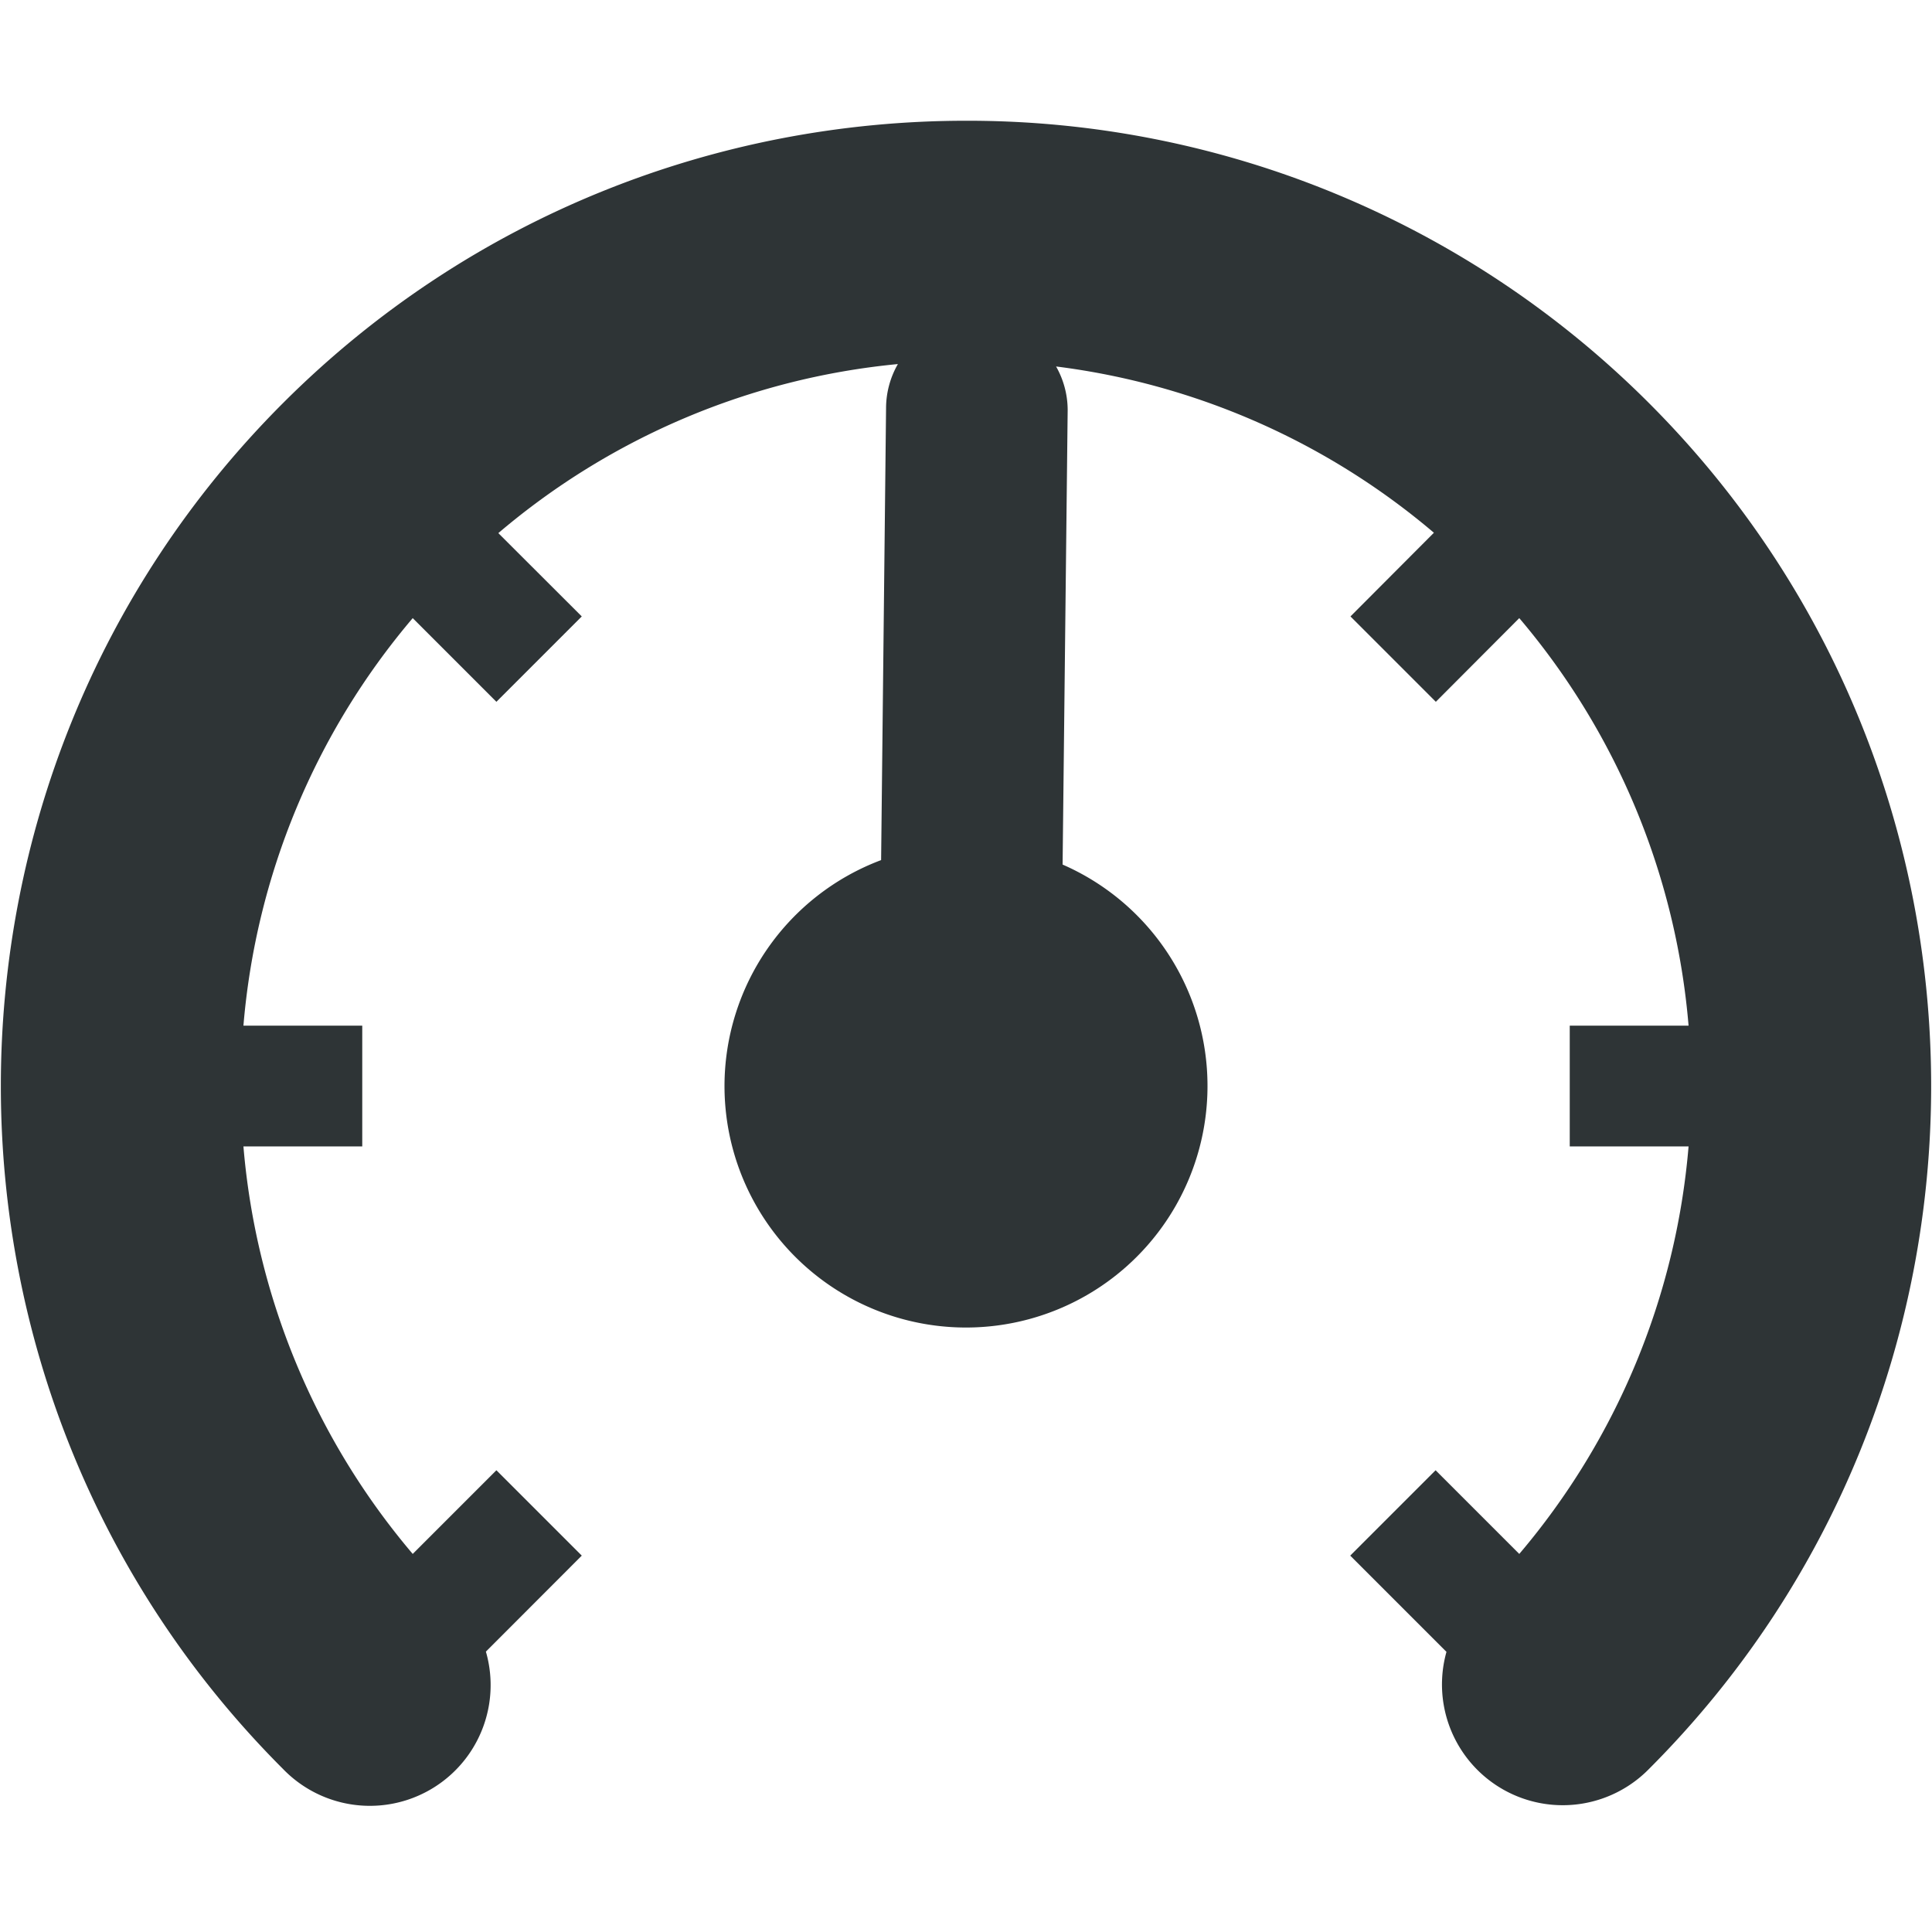 <svg height="16" style="enable-background:new" width="16" xmlns="http://www.w3.org/2000/svg"><path d="M280 9c-2.049 0-4.098.78-5.656 2.338-3.116 3.116-3.116 8.196 0 11.312a1 1 0 0 0 1.68-.972l.794-.795-.707-.707-.693.693a5.984 5.984 0 0 1-1.402-3.375H275v-1h-.984a5.984 5.984 0 0 1 1.402-3.375l.693.693.707-.707-.691-.69a5.984 5.984 0 0 1 3.309-1.4.735.735 0 0 0-.098.364l-.041 3.744A2 2 0 0 0 278 16.994a2 2 0 0 0 2 2 2 2 0 0 0 2-2 2 2 0 0 0-1.2-1.834l.042-3.765a.733.733 0 0 0-.096-.36 5.984 5.984 0 0 1 3.129 1.377l-.691.693.707.707.691-.693a5.984 5.984 0 0 1 1.402 3.375H285v1h.984a5.984 5.984 0 0 1-1.402 3.375l-.693-.693-.707.707.797.797a1 1 0 0 0 1.677.97c3.116-3.116 3.116-8.196 0-11.312A7.975 7.975 0 0 0 280 9z" style="line-height:normal;font-variant-ligatures:normal;font-variant-position:normal;font-variant-caps:normal;font-variant-numeric:normal;font-variant-alternates:normal;font-feature-settings:normal;text-indent:0;text-align:start;text-decoration:none;text-decoration-line:none;text-decoration-style:solid;text-decoration-color:#000;text-transform:none;text-orientation:mixed;white-space:normal;shape-padding:0;display:inline;isolation:auto;mix-blend-mode:normal;solid-color:#000;solid-opacity:1;fill:#2e3436;stroke:none;marker:none" transform="translate(-272 -8)"/></svg>